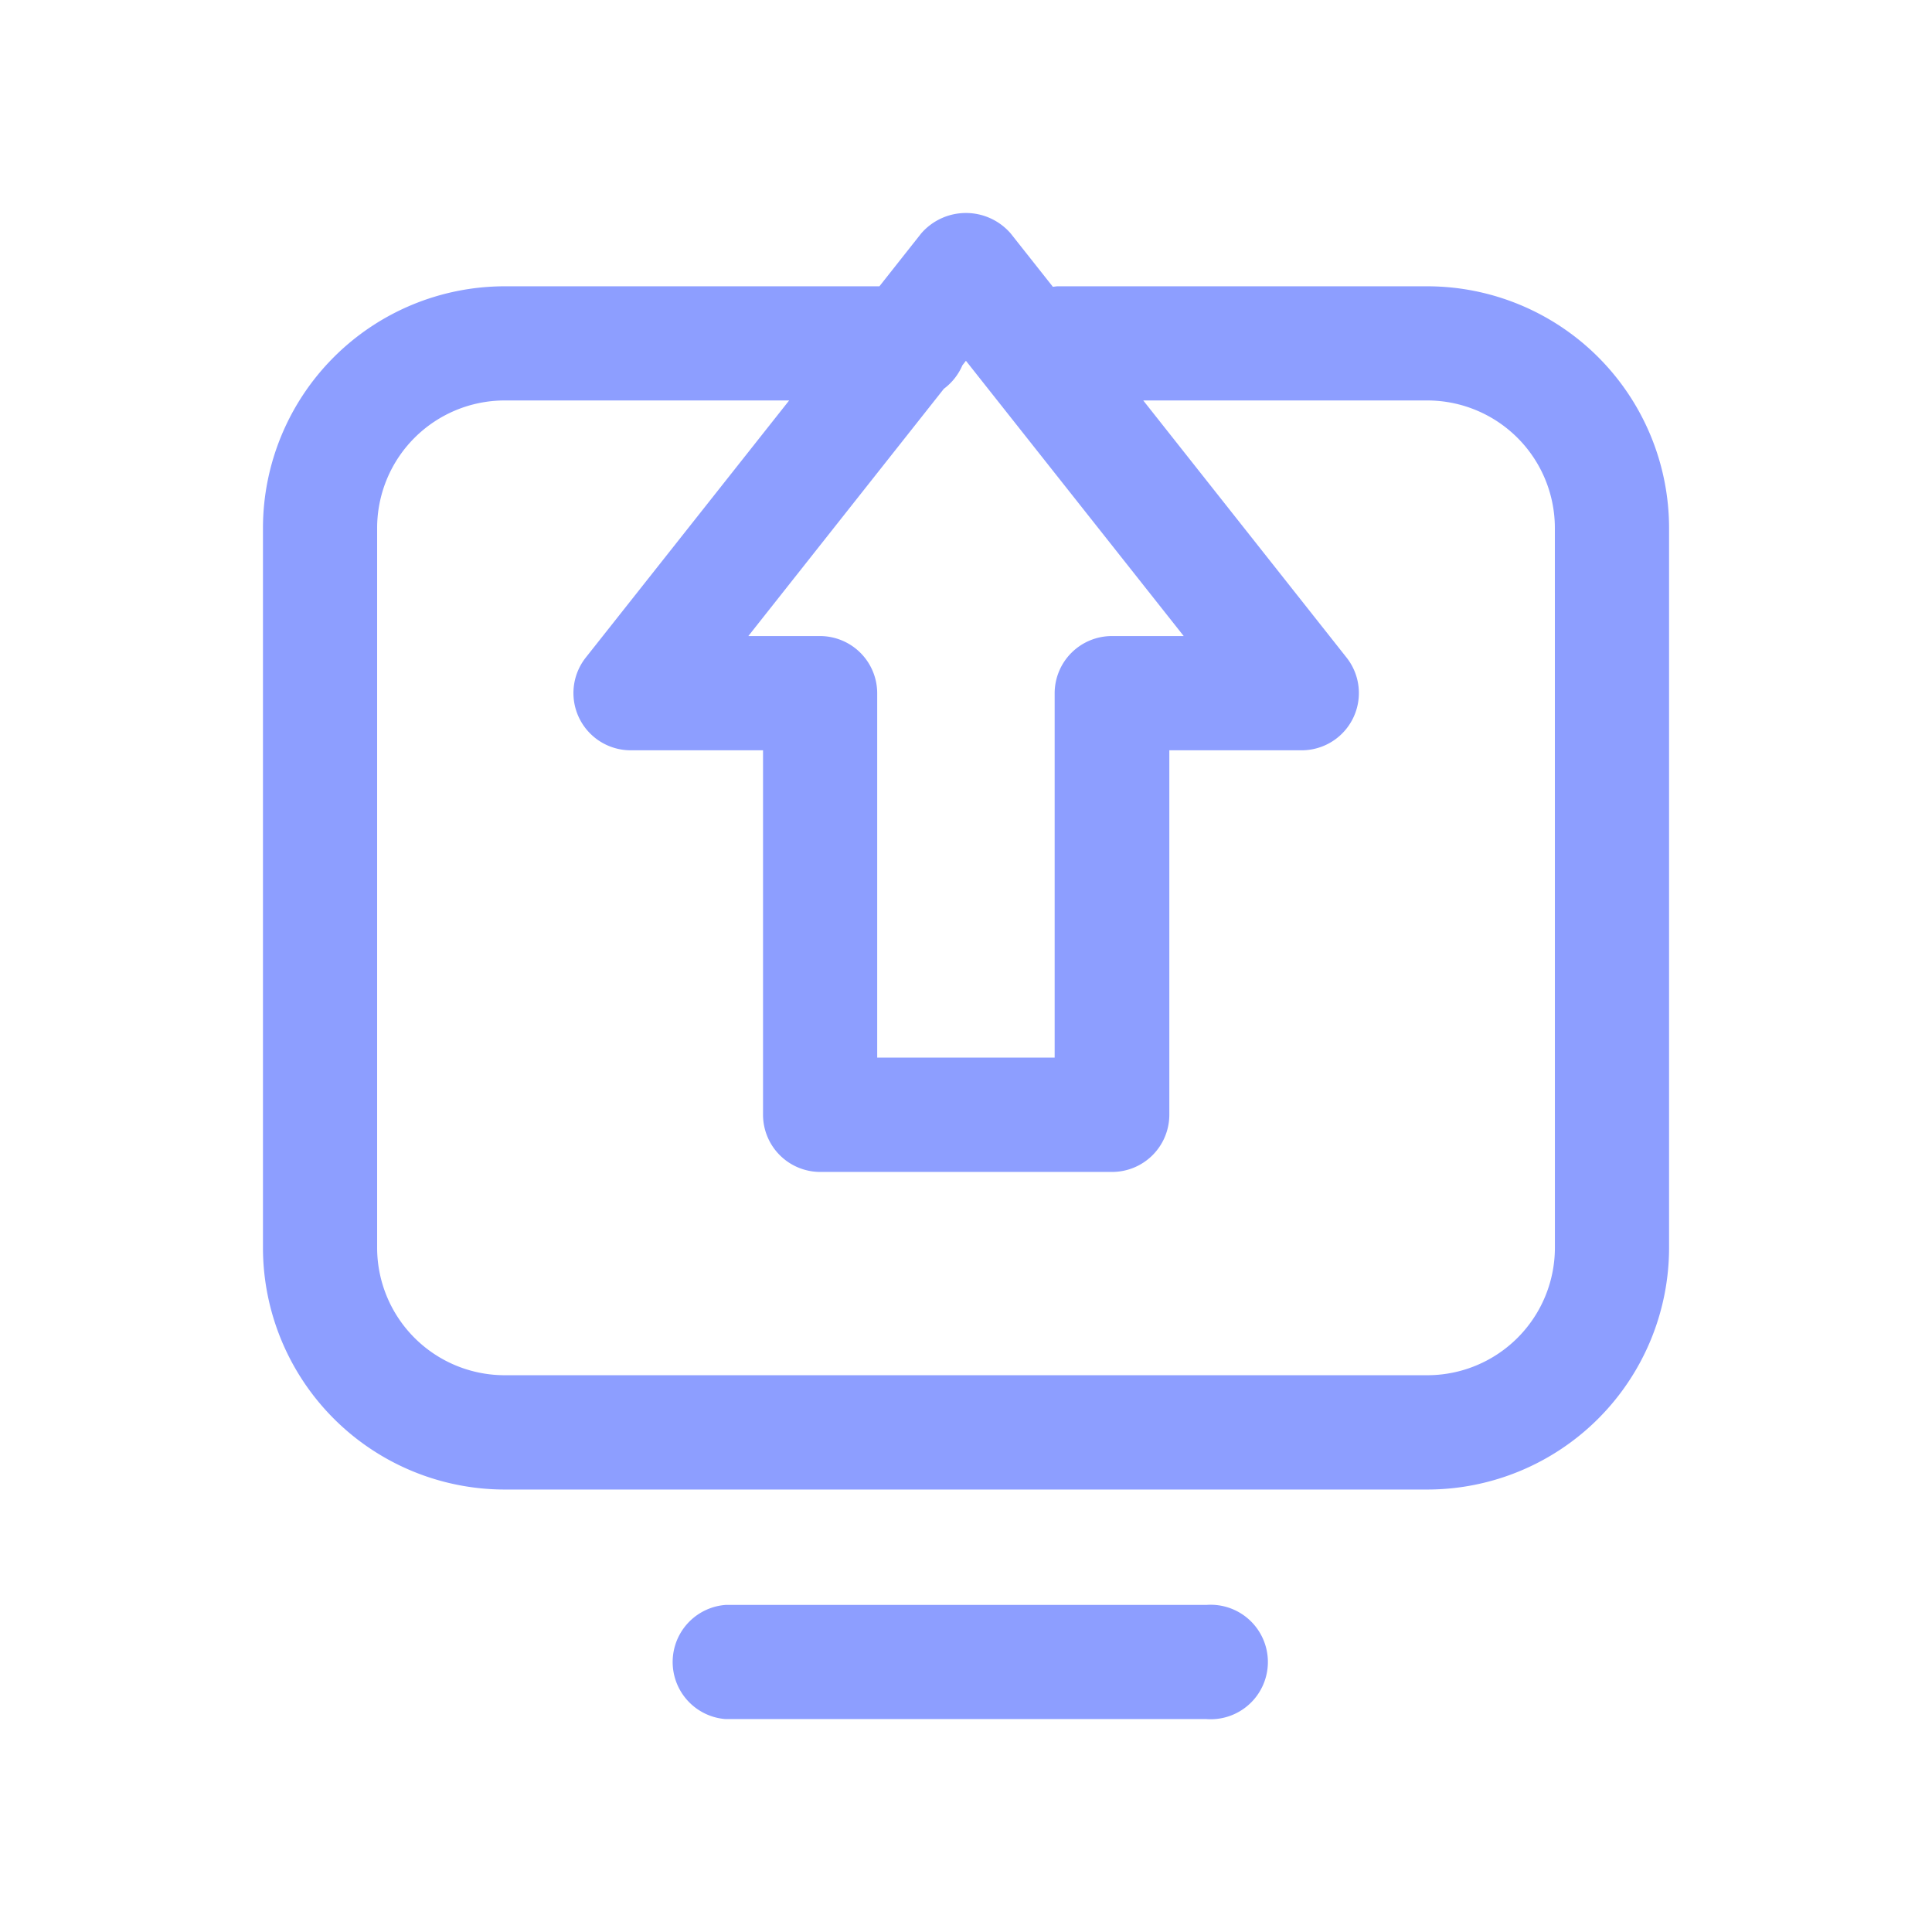 <svg id="icon_데이터검출" xmlns="http://www.w3.org/2000/svg" xmlns:xlink="http://www.w3.org/1999/xlink" width="54" height="54" viewBox="0 0 54 54">
  <defs>
    <clipPath id="clip-path">
      <rect id="사각형_27035" data-name="사각형 27035" width="54" height="54" fill="#8d9eff"/>
    </clipPath>
  </defs>
  <g id="그룹_23087" data-name="그룹 23087" clip-path="url(#clip-path)">
    <path id="패스_74319" data-name="패스 74319" d="M41.53,9.324H31.2c-.047,0-.092.01-.139.014l-1.18-1.492a1.654,1.654,0,0,0-2.5,0L26.213,9.324H15.736a6.762,6.762,0,0,0-6.753,6.755V36.2a6.762,6.762,0,0,0,6.753,6.755H41.53A6.762,6.762,0,0,0,48.284,36.2V16.079A6.762,6.762,0,0,0,41.53,9.324M24.555,19.1H22.549l5.465-6.911a1.6,1.6,0,0,0,.517-.654l.1-.129L34.718,19.1H32.711a1.6,1.6,0,0,0-1.6,1.6V30.882H26.151V20.7a1.6,1.6,0,0,0-1.6-1.6M45.093,36.2A3.567,3.567,0,0,1,41.53,39.76H15.736A3.567,3.567,0,0,1,12.174,36.2V16.079a3.567,3.567,0,0,1,3.562-3.564H23.69L18,19.708a1.6,1.6,0,0,0,1.252,2.585H22.96V32.478a1.6,1.6,0,0,0,1.6,1.6h8.156a1.6,1.6,0,0,0,1.6-1.6V22.293h3.707a1.6,1.6,0,0,0,1.252-2.585l-5.688-7.193H41.53a3.567,3.567,0,0,1,3.562,3.564Z" transform="translate(-1.633 -1.322)" fill="#8d9eff"/>
    <path id="패스_74320" data-name="패스 74320" d="M37.87,54.827H24.433a1.6,1.6,0,0,0,0,3.191H37.87a1.6,1.6,0,1,0,0-3.191" transform="translate(-4.152 -9.969)" fill="#8d9eff"/>
  </g>
</svg>
